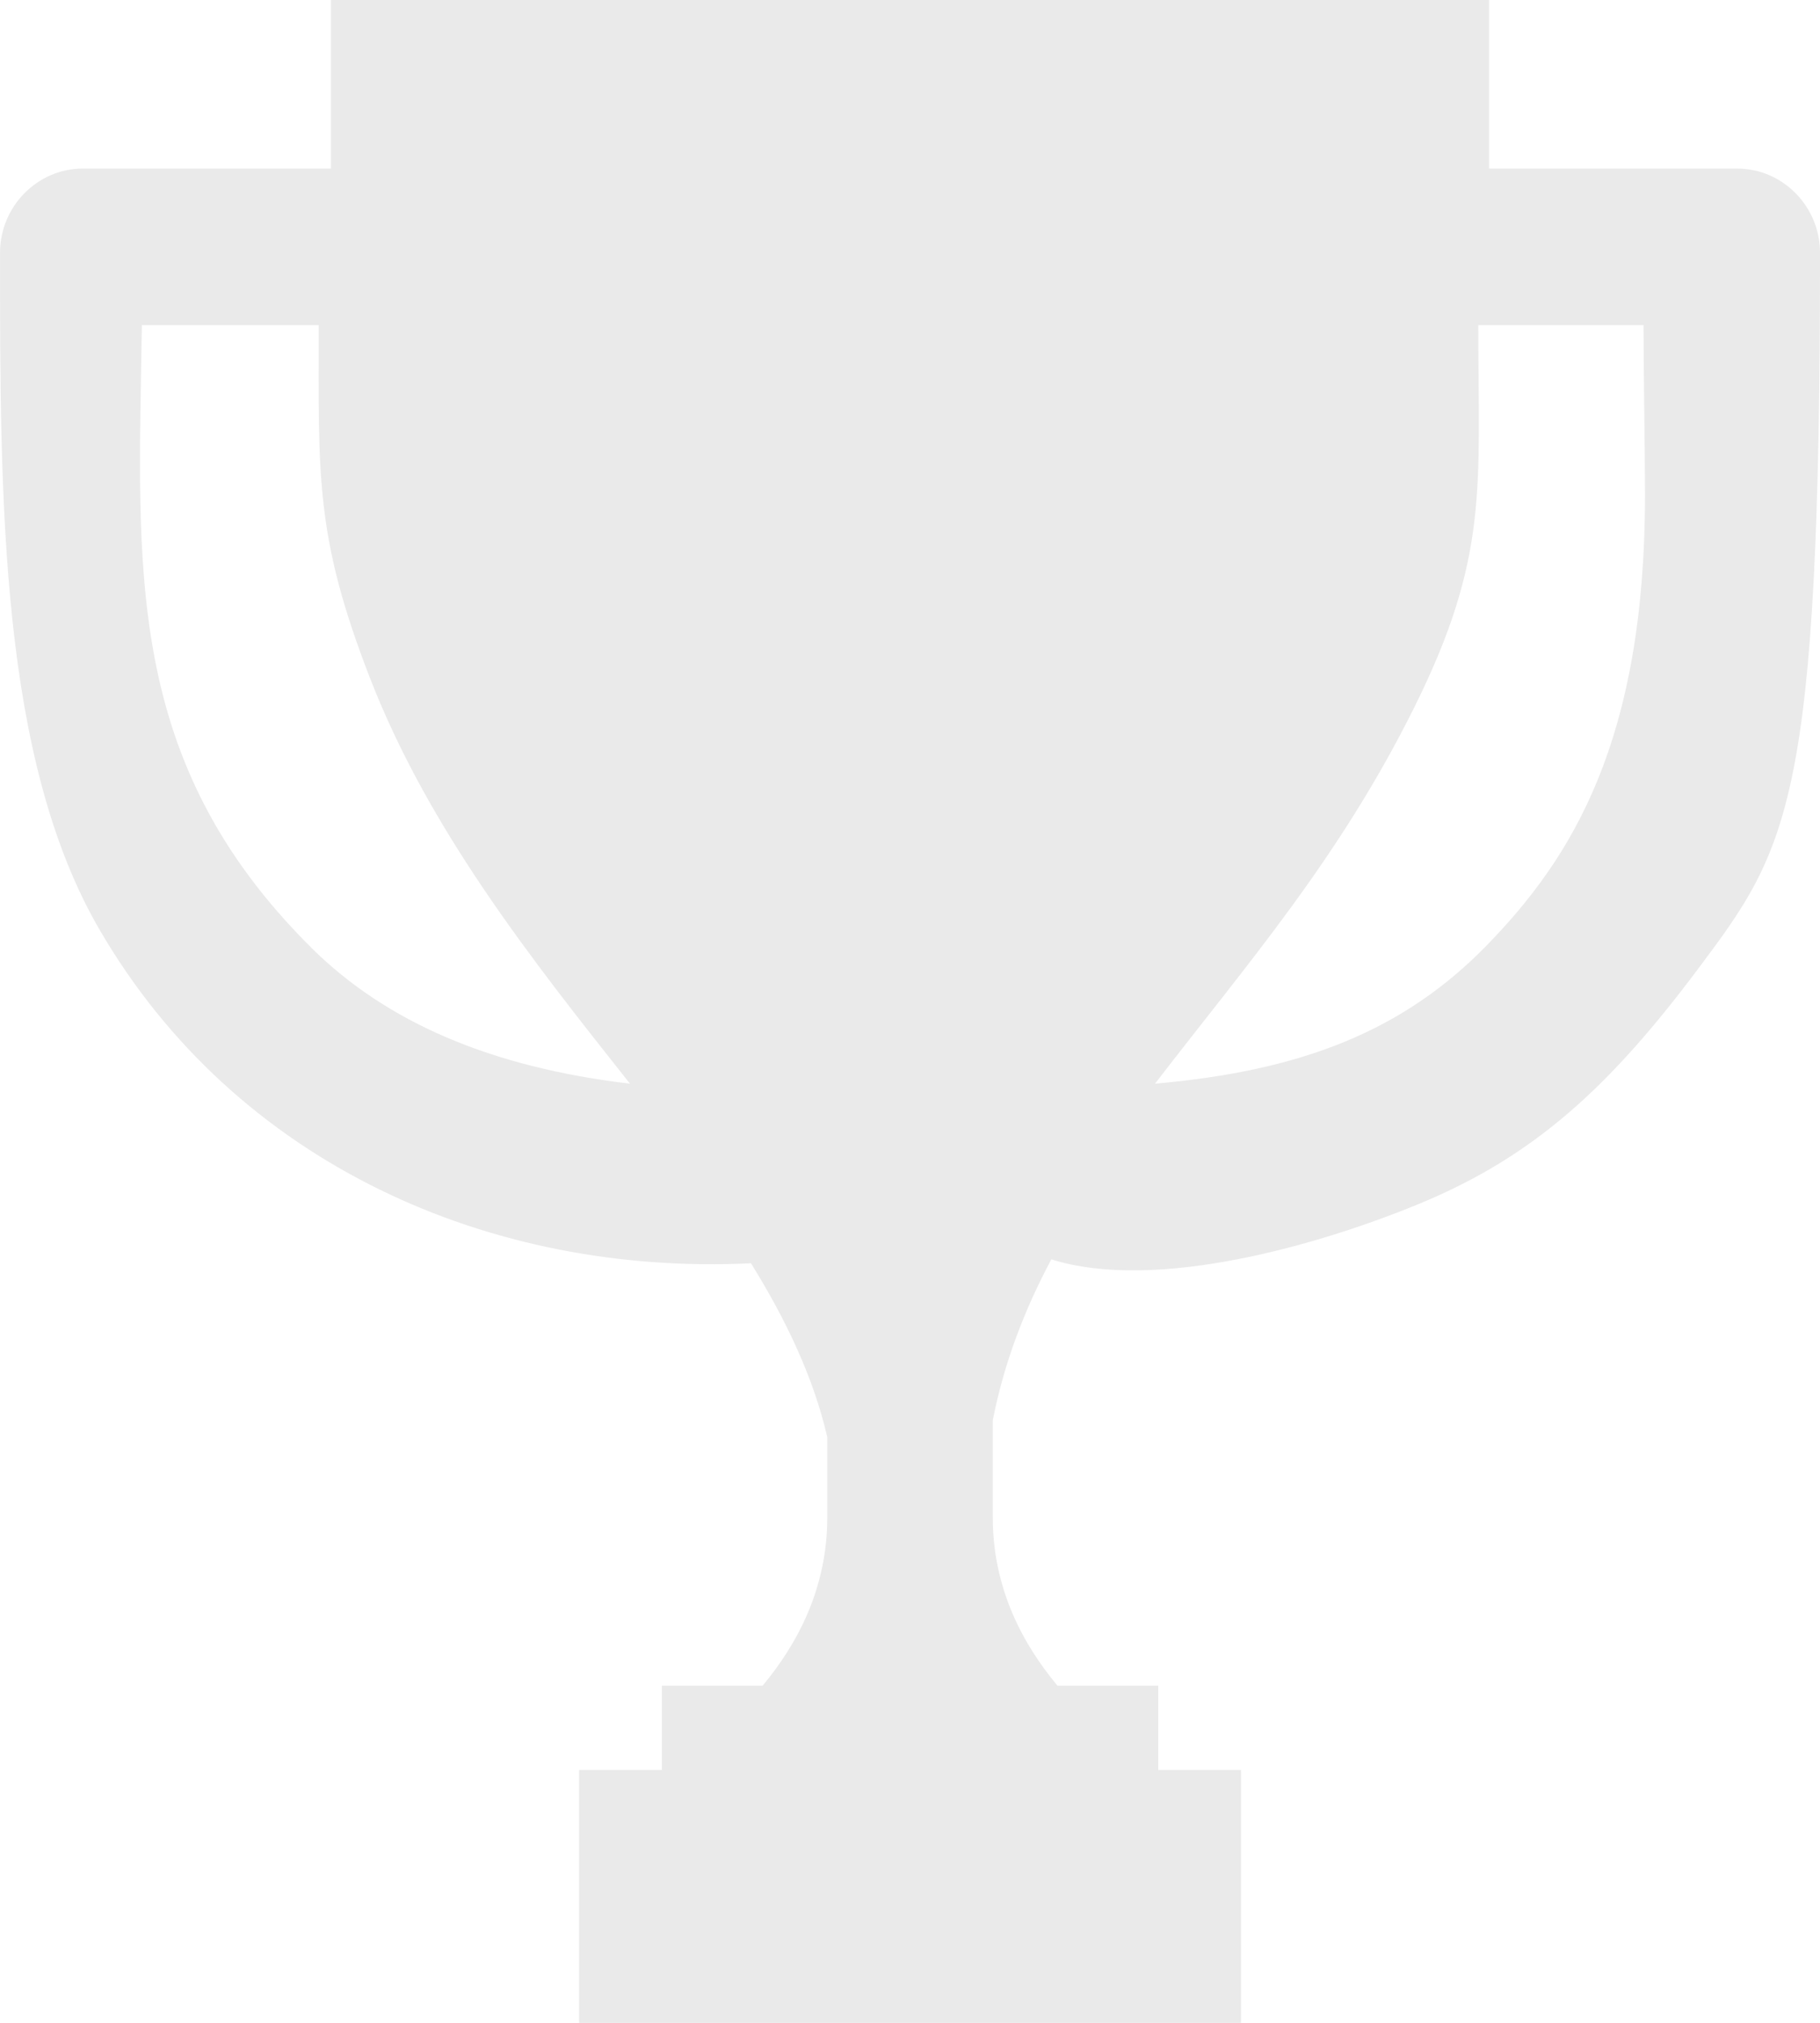 <svg height="90" viewBox="0 0 81 90" width="81" xmlns="http://www.w3.org/2000/svg"><path d="m179.2 148.029c-3.752 3.867-8.314 5.618-14.796 6.186 4.125-5.362 8.177-9.986 11.532-16.728 3.355-6.742 2.856-9.828 2.856-17.022h7.354c0 2.076.066 5.641.066 7.541 0 10.972-3.26 16.157-7.012 20.023m-52.355.126c-8.387-8.337-7.69-16.879-7.531-27.69h7.87c0 6.666-.184 9.361 2.284 15.707 2.606 6.707 7.114 12.426 11.57 18.043-6.142-.725-10.83-2.715-14.194-6.06 3.363 3.345-7.8-7.754 0 0m63.474-34.655h-11.045v-7.5h-51.545v7.5h-11.045c-2.023 0-3.682 1.688-3.682 3.75 0 11.081 0 22.5 4.431 30.116 6.058 10.419 17.398 15.403 28.991 14.839 1.585 2.554 2.789 5.106 3.396 7.738v3.557c0 3.193-1.348 5.664-2.879 7.5h-4.484v3.75h-3.682v11.25h29.455v-11.25h-3.682v-3.75h-4.483c-1.532-1.836-2.881-4.307-2.881-7.5v-4.307c.501-2.559 1.414-4.926 2.607-7.162 4.676 1.472 12.016-.667 16.401-2.484 5.132-2.123 8.483-5.226 12.435-10.509 3.976-5.314 5.375-7.369 5.375-31.787 0-2.062-1.657-3.75-3.682-3.75" fill="#eaeaea" fill-rule="evenodd" transform="translate(-113 -106)"/></svg>
